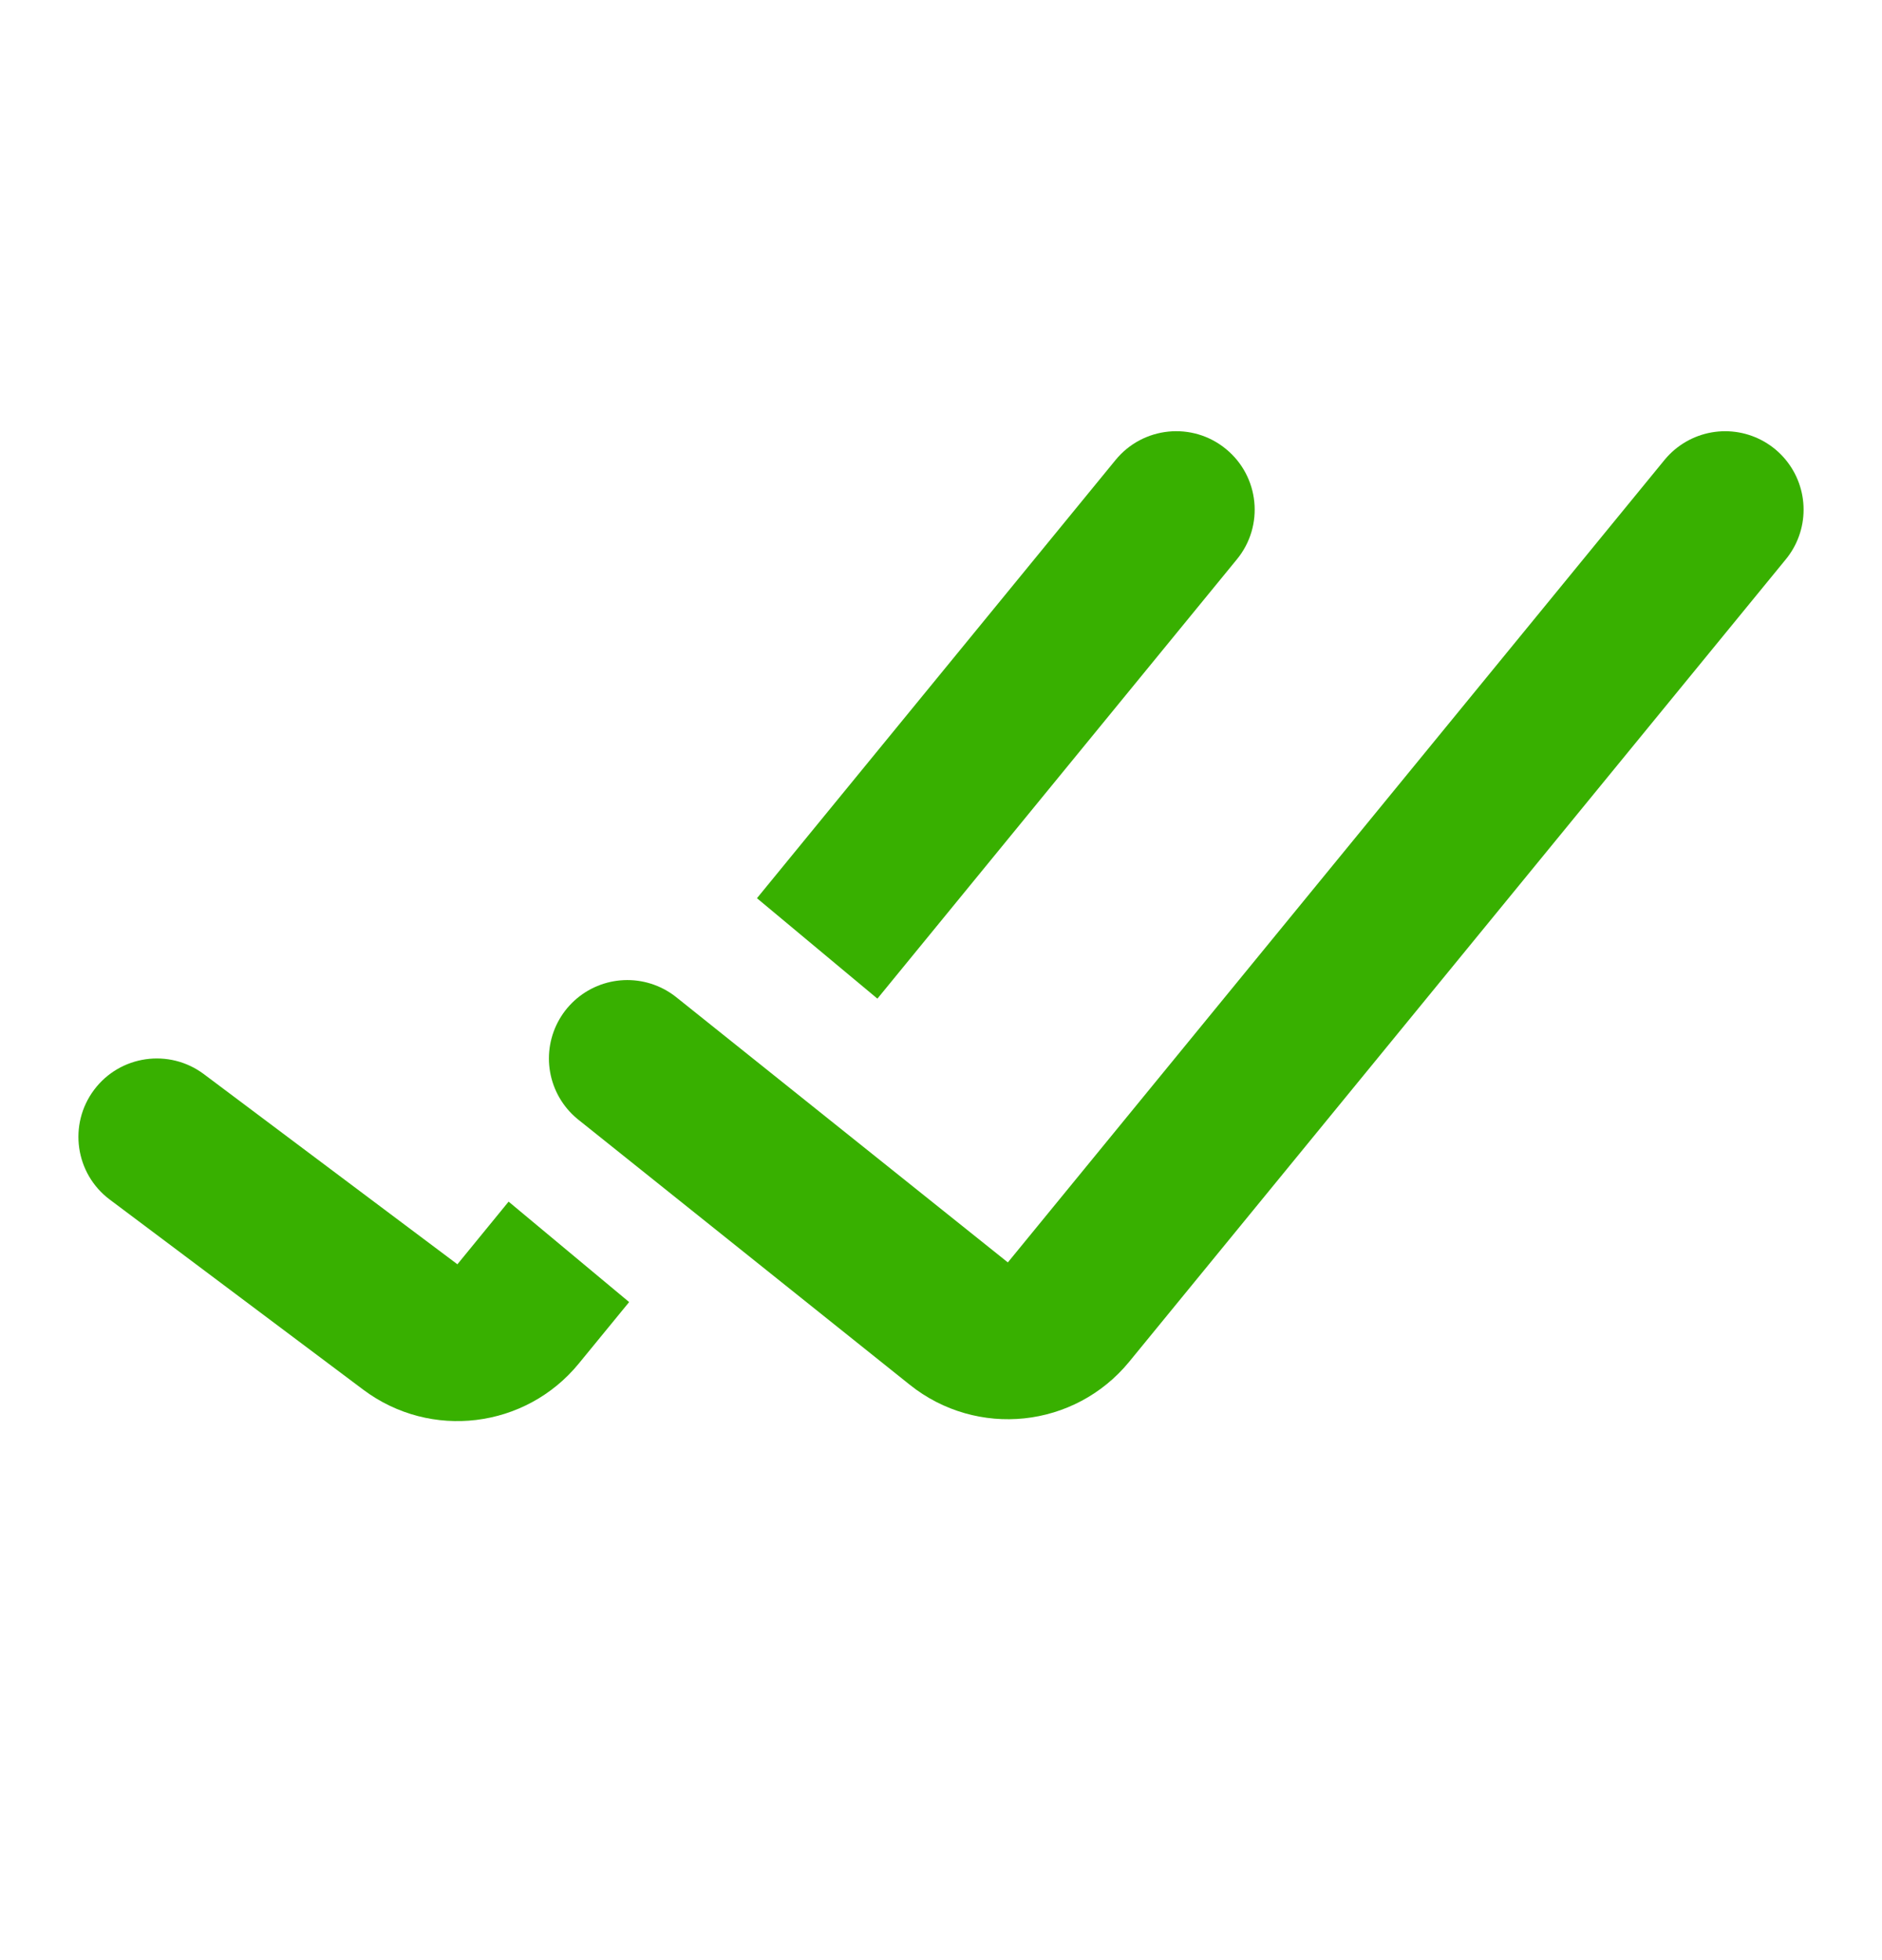 <svg width="24" height="25" viewBox="0 0 24 25" fill="none" xmlns="http://www.w3.org/2000/svg">
<path d="M8 13.5L12.228 16.882C12.656 17.224 13.279 17.159 13.626 16.735L22 6.5" stroke="#38B000" stroke-width="2" stroke-linecap="round"/>
<path fill-rule="evenodd" clip-rule="evenodd" d="M11.189 12.737L15.774 7.133C16.124 6.706 16.061 6.076 15.633 5.726C15.206 5.376 14.576 5.439 14.226 5.867L9.653 11.456L11.189 12.737ZM8.023 16.607L6.486 15.326L5.833 16.125L2.6 13.7C2.158 13.369 1.531 13.458 1.2 13.9C0.869 14.342 0.958 14.969 1.4 15.3L4.633 17.725C5.491 18.368 6.702 18.221 7.381 17.391L8.023 16.607Z" fill="#38B000"/>
</svg>
